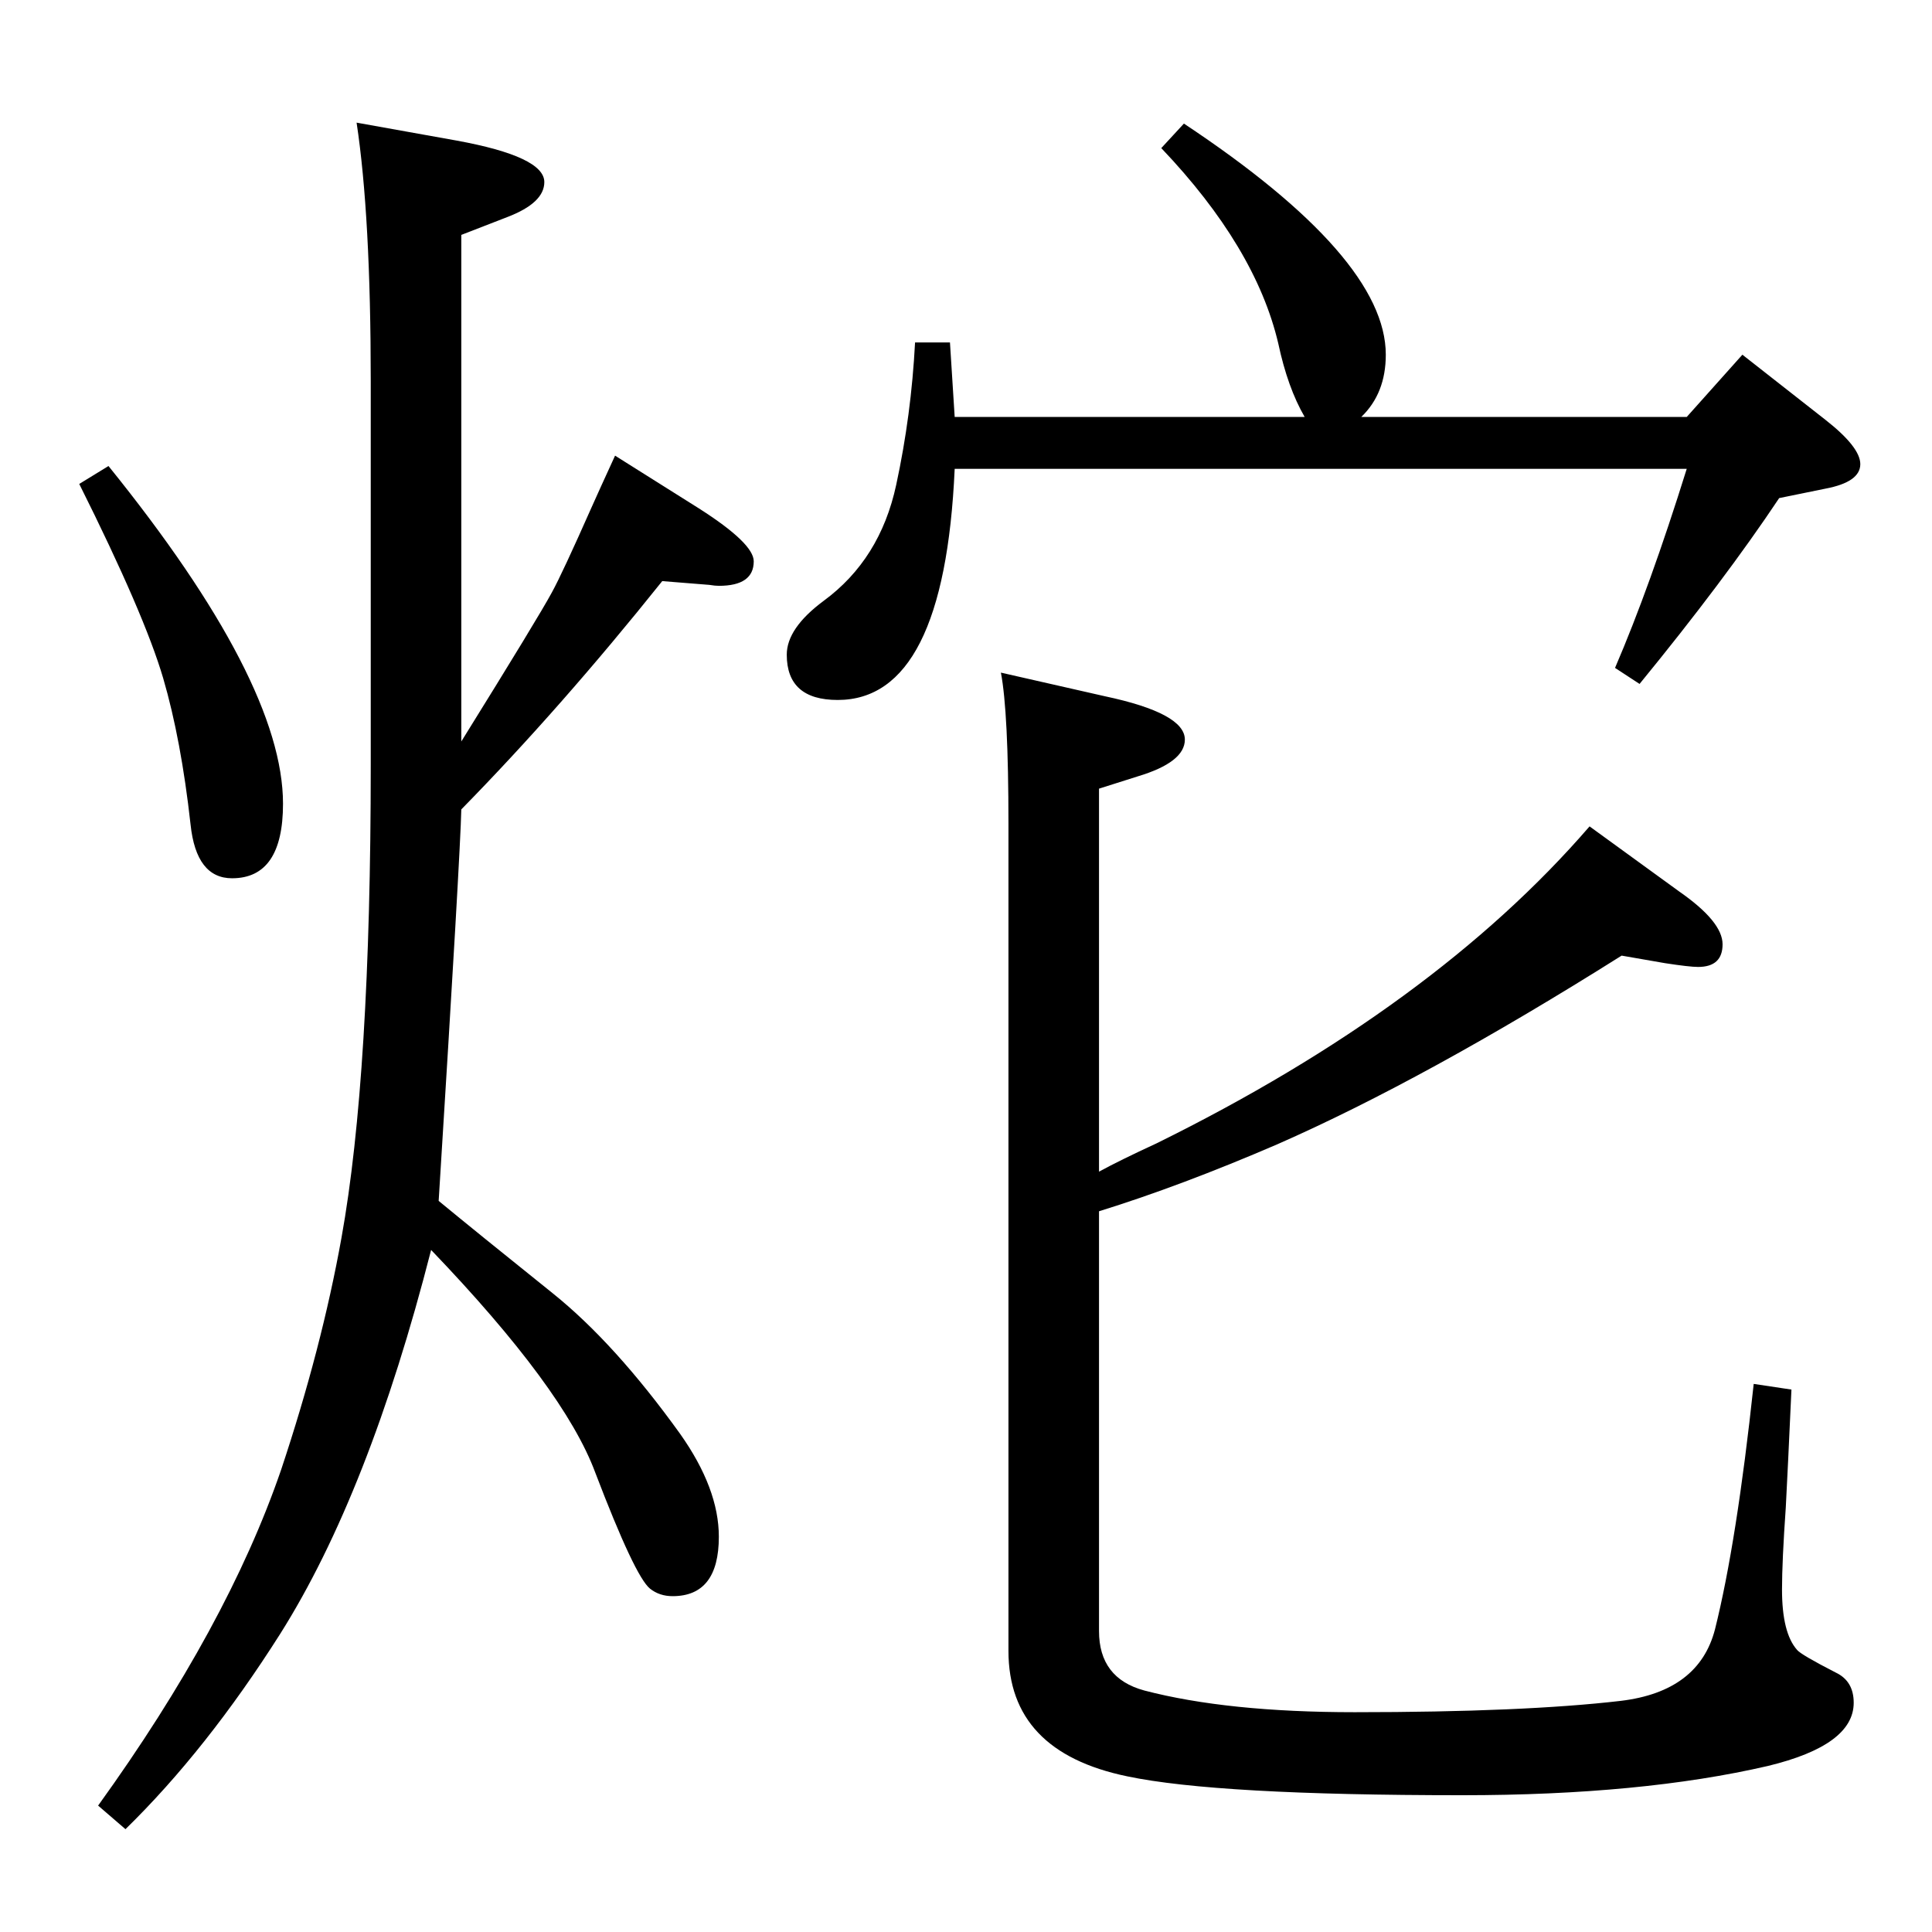 <?xml version="1.0" standalone="no"?>
<!DOCTYPE svg PUBLIC "-//W3C//DTD SVG 1.1//EN" "http://www.w3.org/Graphics/SVG/1.1/DTD/svg11.dtd" >
<svg xmlns="http://www.w3.org/2000/svg" xmlns:xlink="http://www.w3.org/1999/xlink" version="1.1" viewBox="0 -410 2048 2048">
  <g transform="matrix(1 0 0 -1 0 1638)">
   <path fill="currentColor"
d="M1165 806q22 12 61 30q294 145 459 336l95 -69q46 -32 46 -56t-26 -24q-9 0 -35 4l-46 8q-208 -131 -365 -200q-102 -44 -189 -71v-445q0 -50 48 -63q88 -23 223 -23q179 0 282 12q83 10 100 76q23 92 41 260l40 -6q-4 -88 -6 -125q-4 -57 -4 -87q0 -46 16 -64
q4 -5 41 -24q19 -9 19 -32q0 -45 -91 -67q-134 -31 -324 -31q-260 0 -355 20q-126 26 -126 133v877q0 118 -8 160l110 -25q85 -18 85 -46q0 -24 -50 -39l-41 -13v-406zM115 1554q185 -229 185 -358q0 -79 -54 -79q-38 0 -44 57q-10 90 -29 155q-20 68 -89 206zM1255 1917
q214 -142 214 -245q0 -41 -26 -66h345l59 66l88 -69q37 -29 37 -47q0 -19 -37 -26l-49 -10q-58 -87 -148 -197l-26 17q37 86 76 211h-776q-11 -245 -124 -245q-54 0 -54 48q0 28 39 57q60 44 77 123q16 74 20 151h37l5 -79h371q-18 31 -28 78q-24 102 -124 207zM702 1432
q-108 -135 -213 -242q-1 -47 -24 -415q40 -33 121 -98q66 -53 135 -149q41 -58 41 -109q0 -63 -49 -63q-14 0 -24 8q-16 13 -58 123q-33 89 -174 236q-66 -258 -160 -407q-78 -123 -164 -207l-29 25q137 190 194 356q43 129 64 246q31 172 31 501v407q0 175 -15 274l106 -19
q93 -17 93 -44q0 -22 -39 -37l-49 -19v-537q82 132 96 158q11 20 42 90q8 18 25 55l89 -56q58 -37 58 -56q0 -26 -37 -26q-4 0 -10 1z" />
  </g>

</svg>
